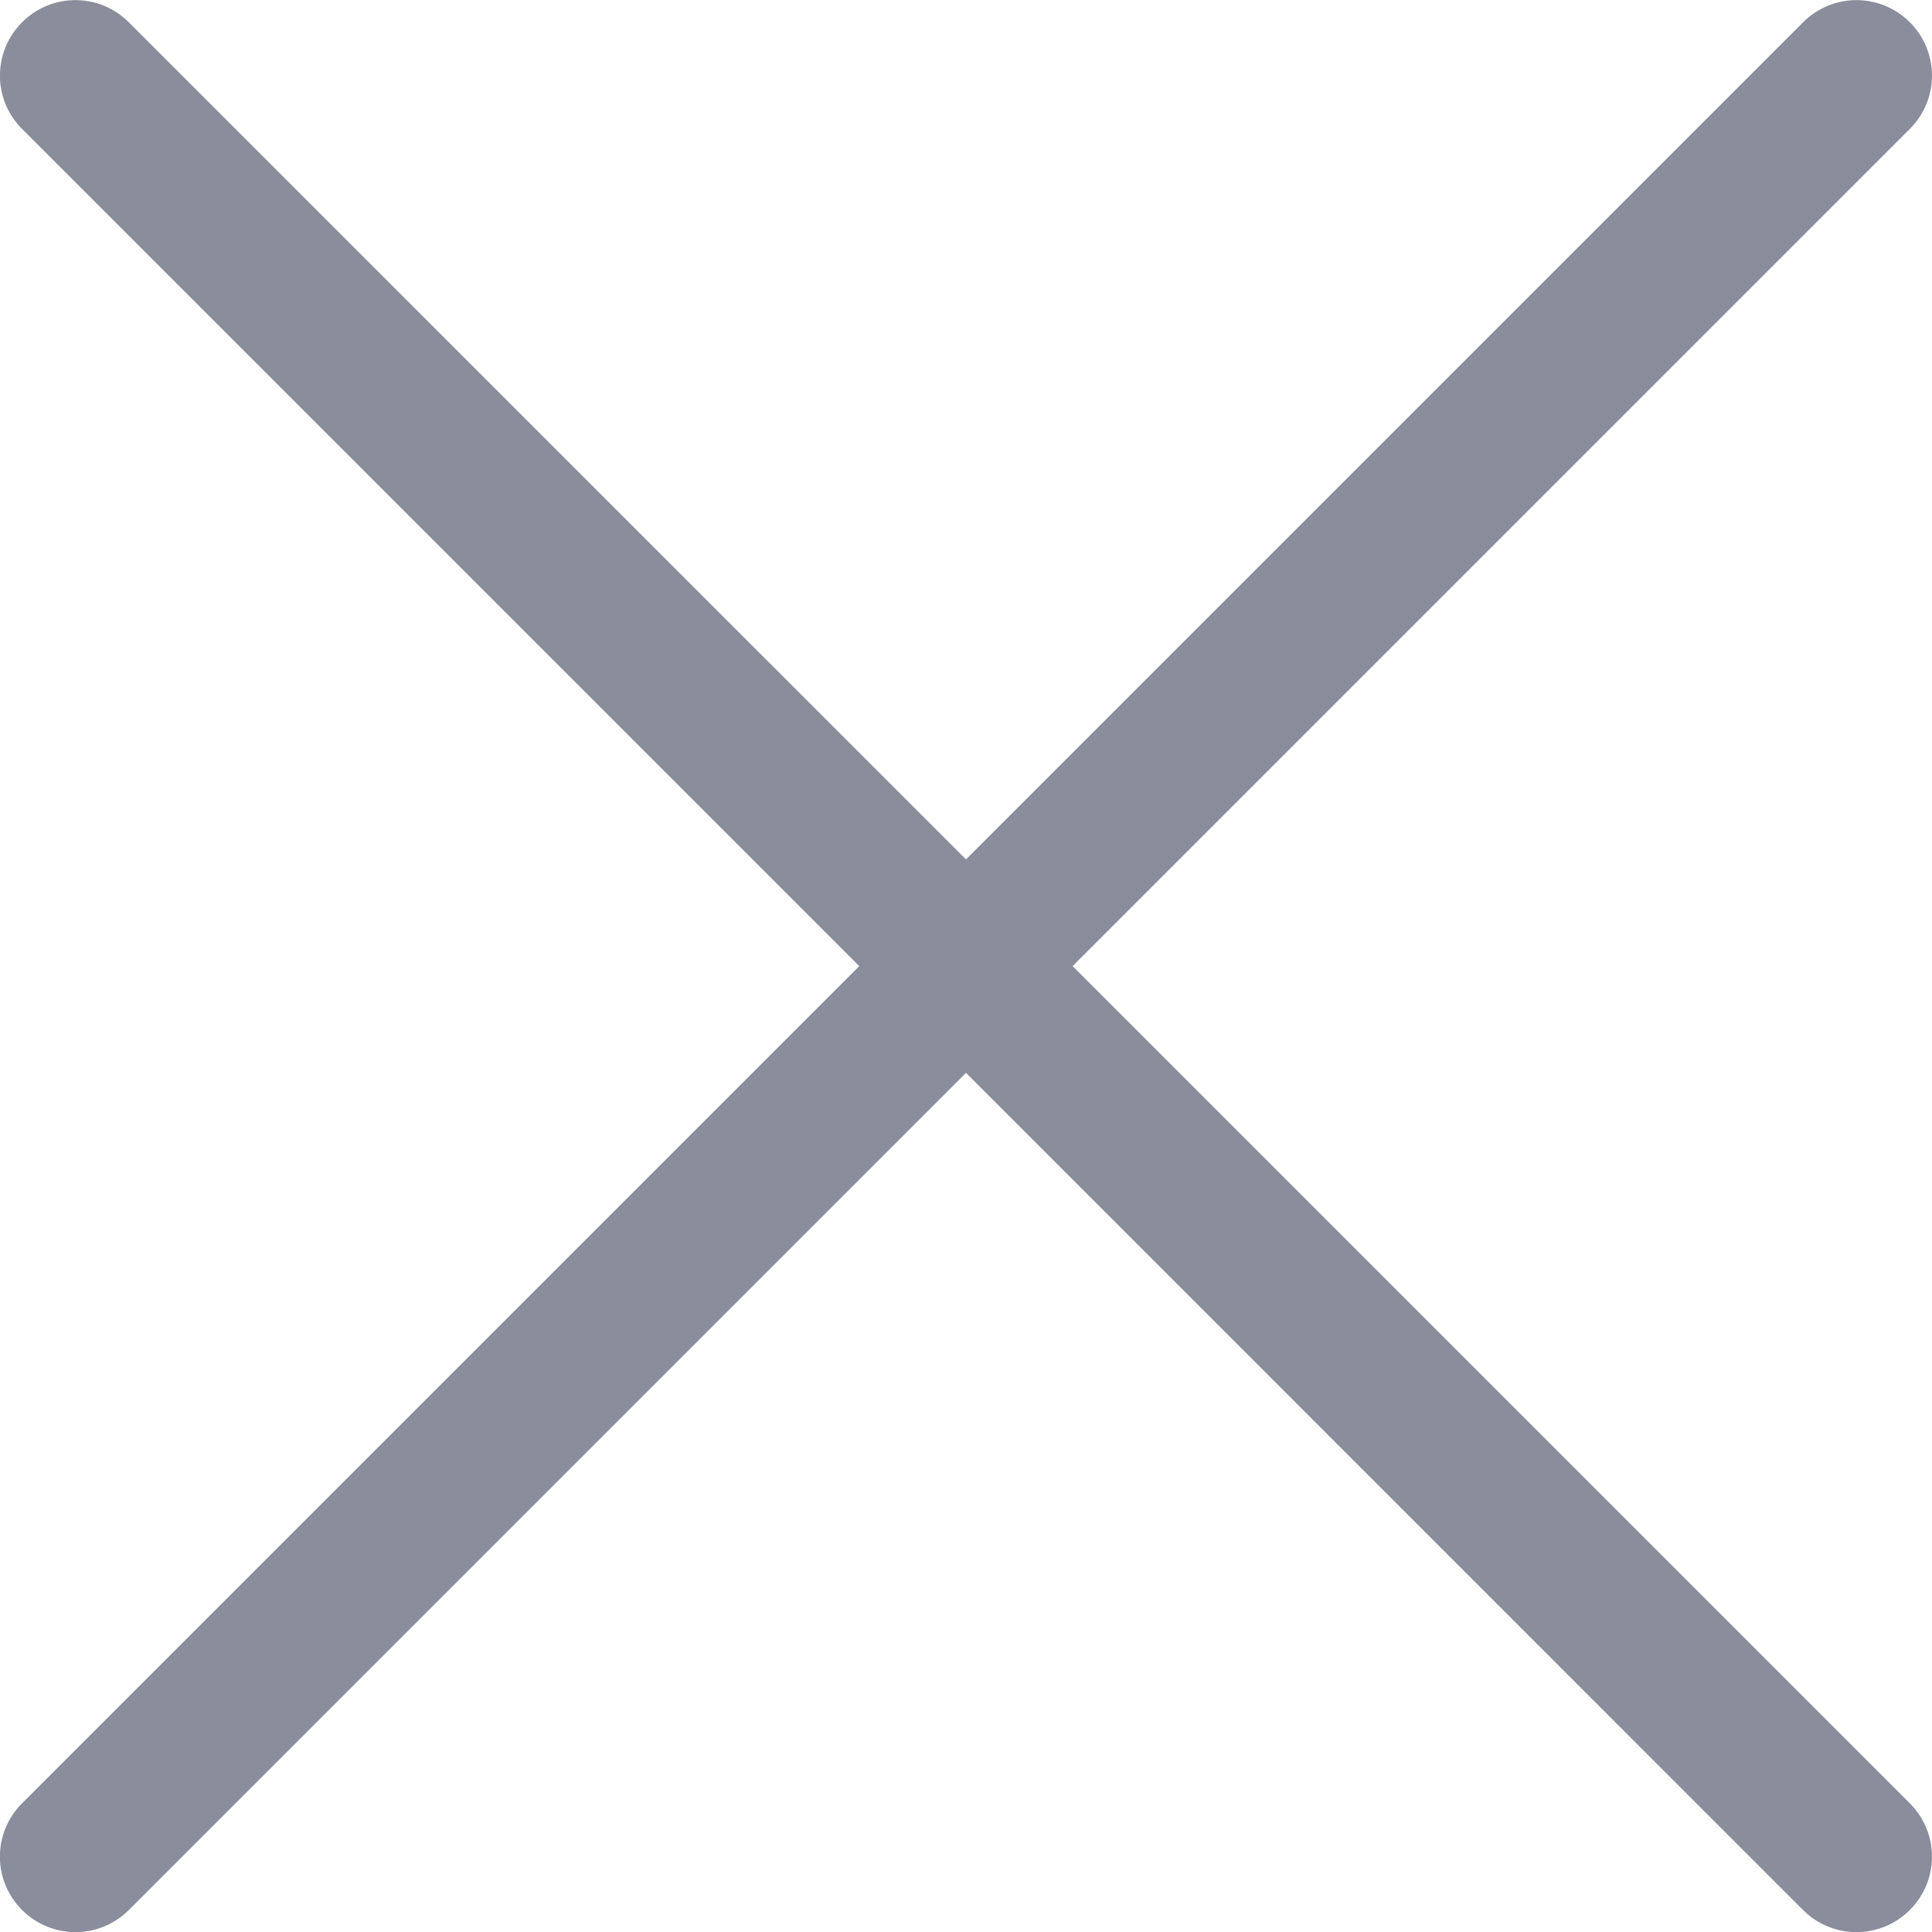 <svg width="16" height="16" viewBox="0 0 16 16" fill="none" xmlns="http://www.w3.org/2000/svg">
<path d="M8.883 8.001L15.816 1.068C16.061 0.824 16.061 0.428 15.816 0.184C15.572 -0.06 15.177 -0.06 14.933 0.184L8 7.117L1.066 0.184C0.822 -0.06 0.427 -0.06 0.183 0.184C-0.061 0.428 -0.062 0.824 0.183 1.068L7.116 8.001L0.183 14.934C-0.062 15.178 -0.062 15.574 0.183 15.818C0.305 15.94 0.465 16.001 0.625 16.001C0.785 16.001 0.944 15.94 1.067 15.818L8 8.885L14.932 15.818C15.055 15.94 15.214 16.001 15.374 16.001C15.534 16.001 15.694 15.94 15.816 15.818C16.061 15.574 16.061 15.178 15.816 14.934L8.883 8.001Z" fill="#8A8D9B"/>
</svg>
